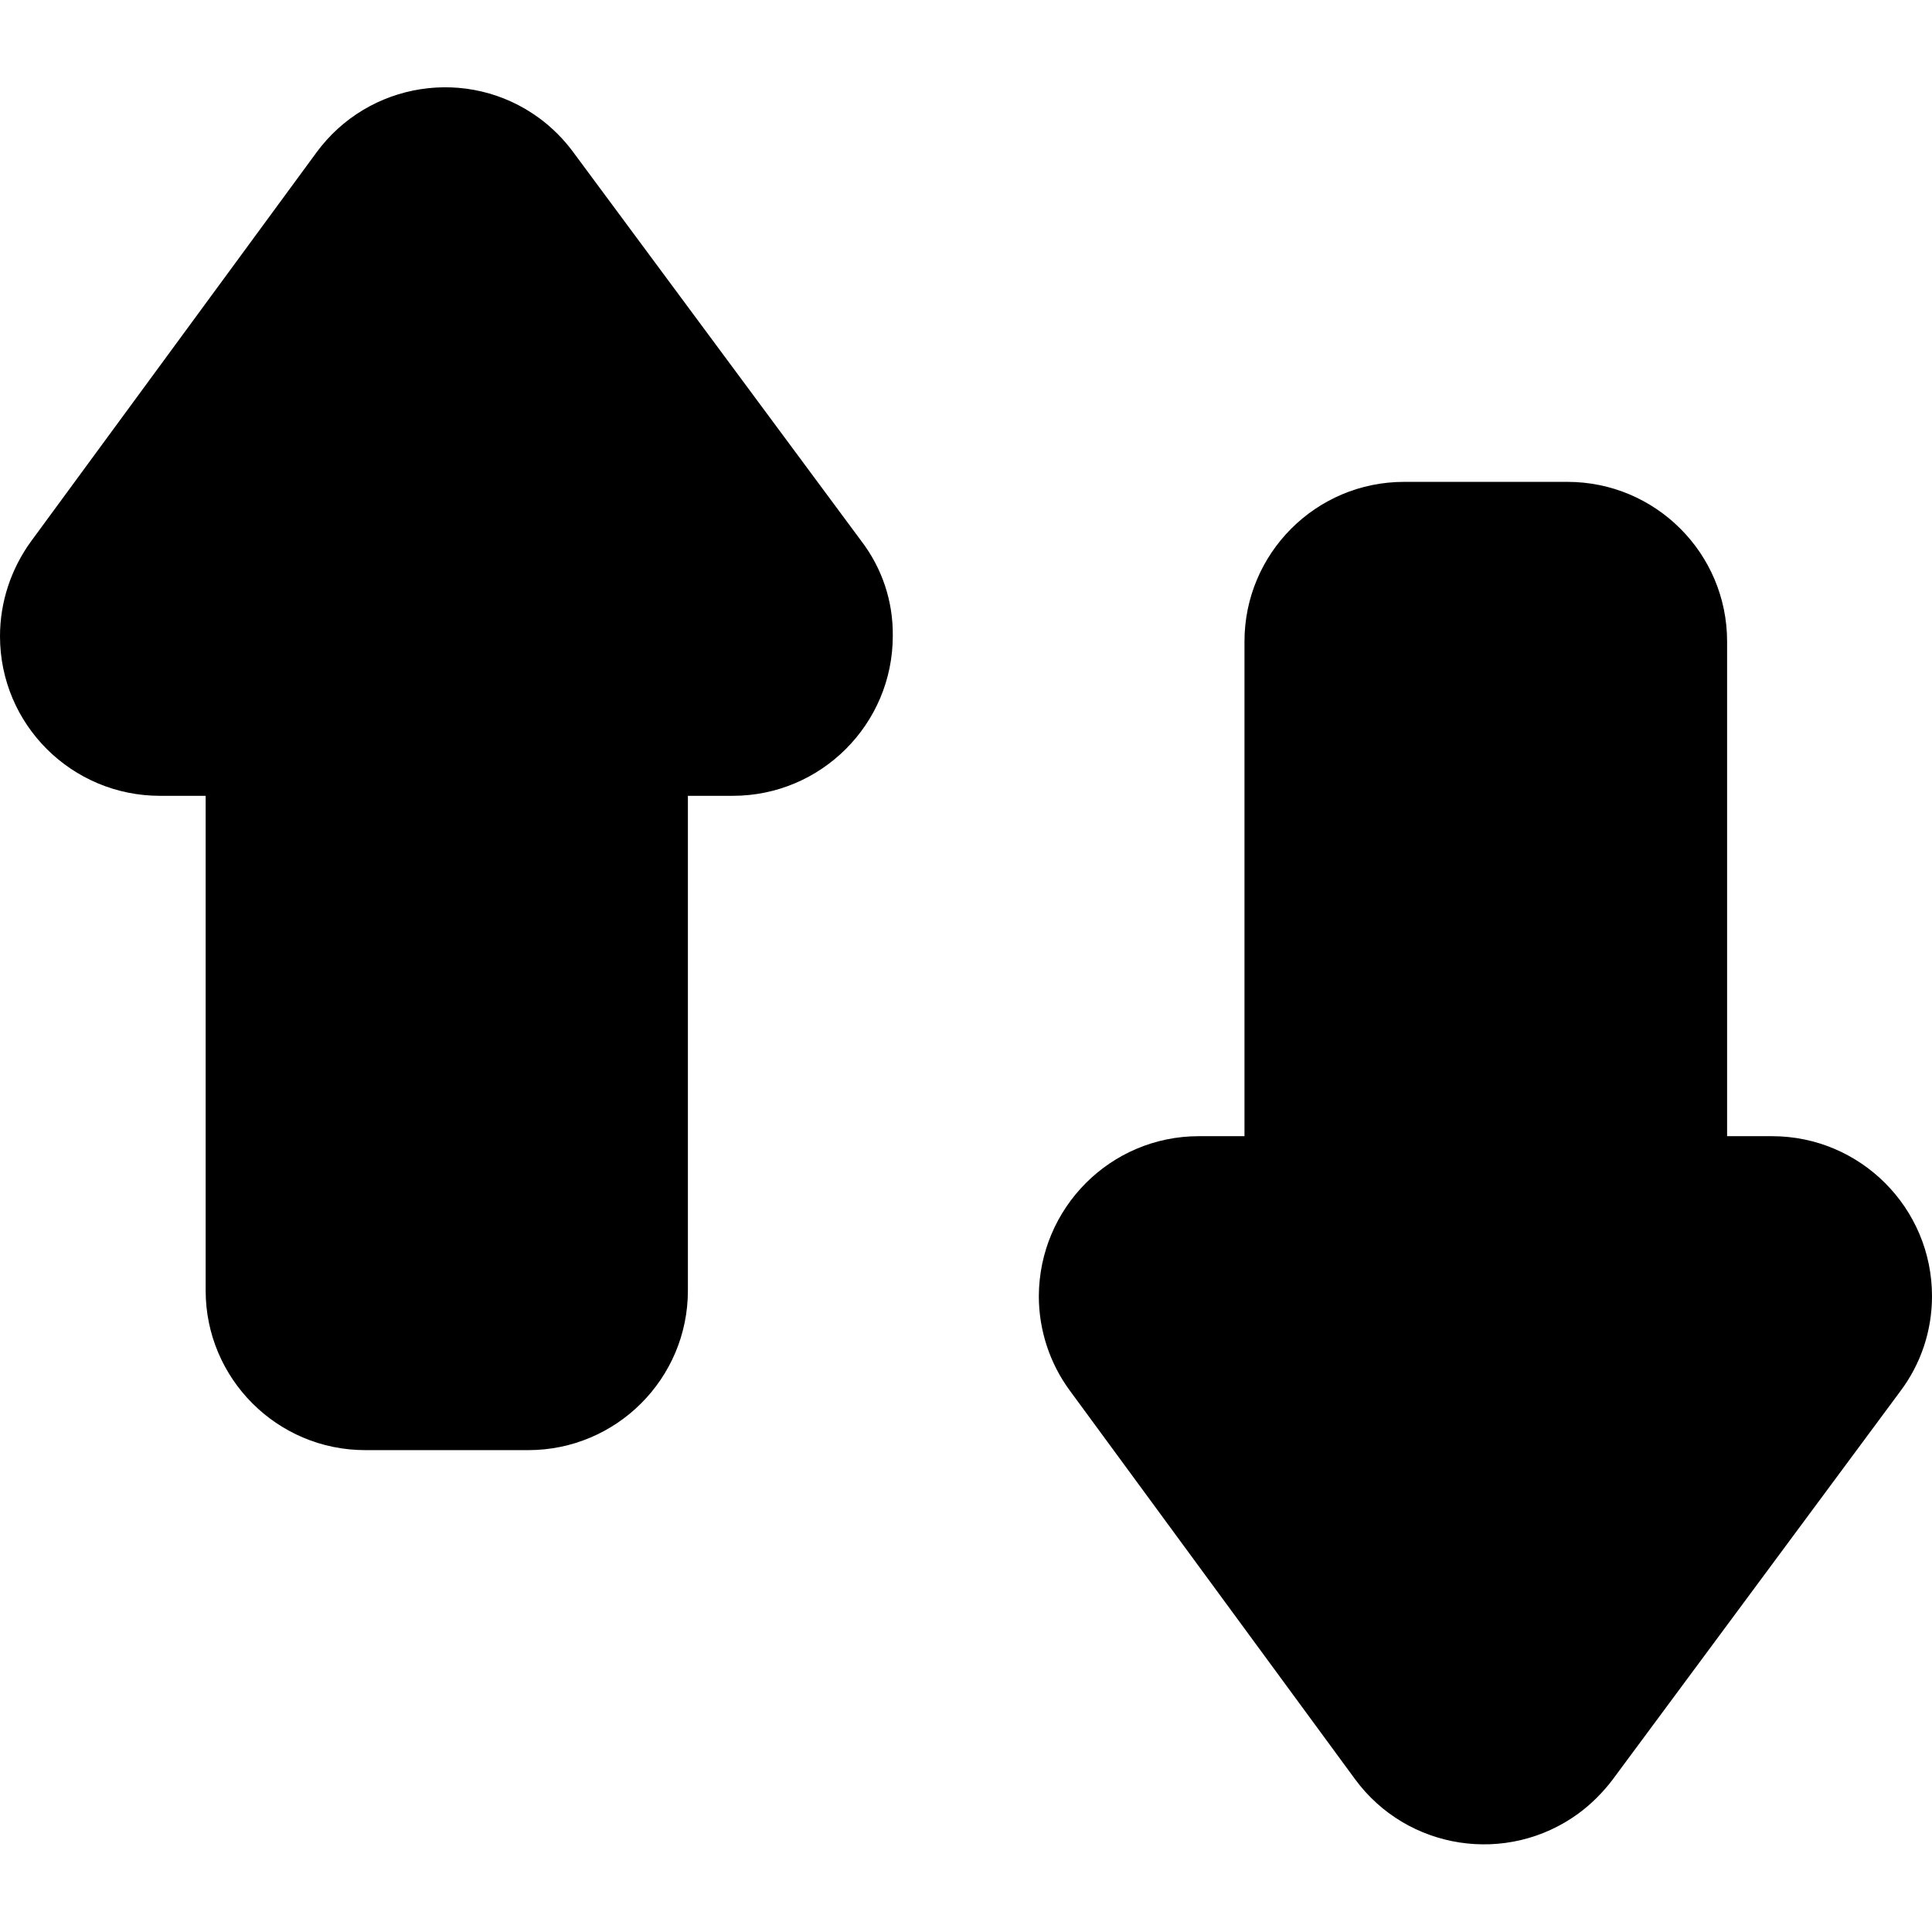 <svg id="Layer_1" enable-background="new 0 0 512 512" height="512" viewBox="0 0 512 512" width="512" xmlns="http://www.w3.org/2000/svg"><g id="Layer_2_00000078040077122692611110000004171345139957131693_"><g id="up_and_down"><path d="m236.6 168.5c0 23.4-19 42.4-42.4 42.4h-11.9v131.1c0 23.4-19 42.3-42.3 42.3h-43.2c-23.4 0-42.3-19-42.3-42.3v-131.1h-12.1c-23.4 0-42.4-18.9-42.4-42.3 0-9 2.9-17.8 8.2-25.1l75.6-103c13.8-18.9 40.3-23 59.1-9.2 3.4 2.5 6.5 5.6 9 9l76.3 103c5.6 7.3 8.5 16.1 8.4 25.2z"/><path d="m512 343.5c0-23.4-19-42.4-42.4-42.4h-11.9v-131.1c0-23.4-19-42.3-42.3-42.3h-43.3c-23.4 0-42.3 19-42.3 42.3v131.1h-12.1c-23.4 0-42.3 19-42.4 42.4 0 9 2.9 17.8 8.2 25l75.6 103c13.8 18.8 40.3 22.9 59.2 9.1 3.4-2.5 6.4-5.5 9-8.9l76.3-103c5.5-7.3 8.4-16.1 8.4-25.2z"/></g></g></svg>